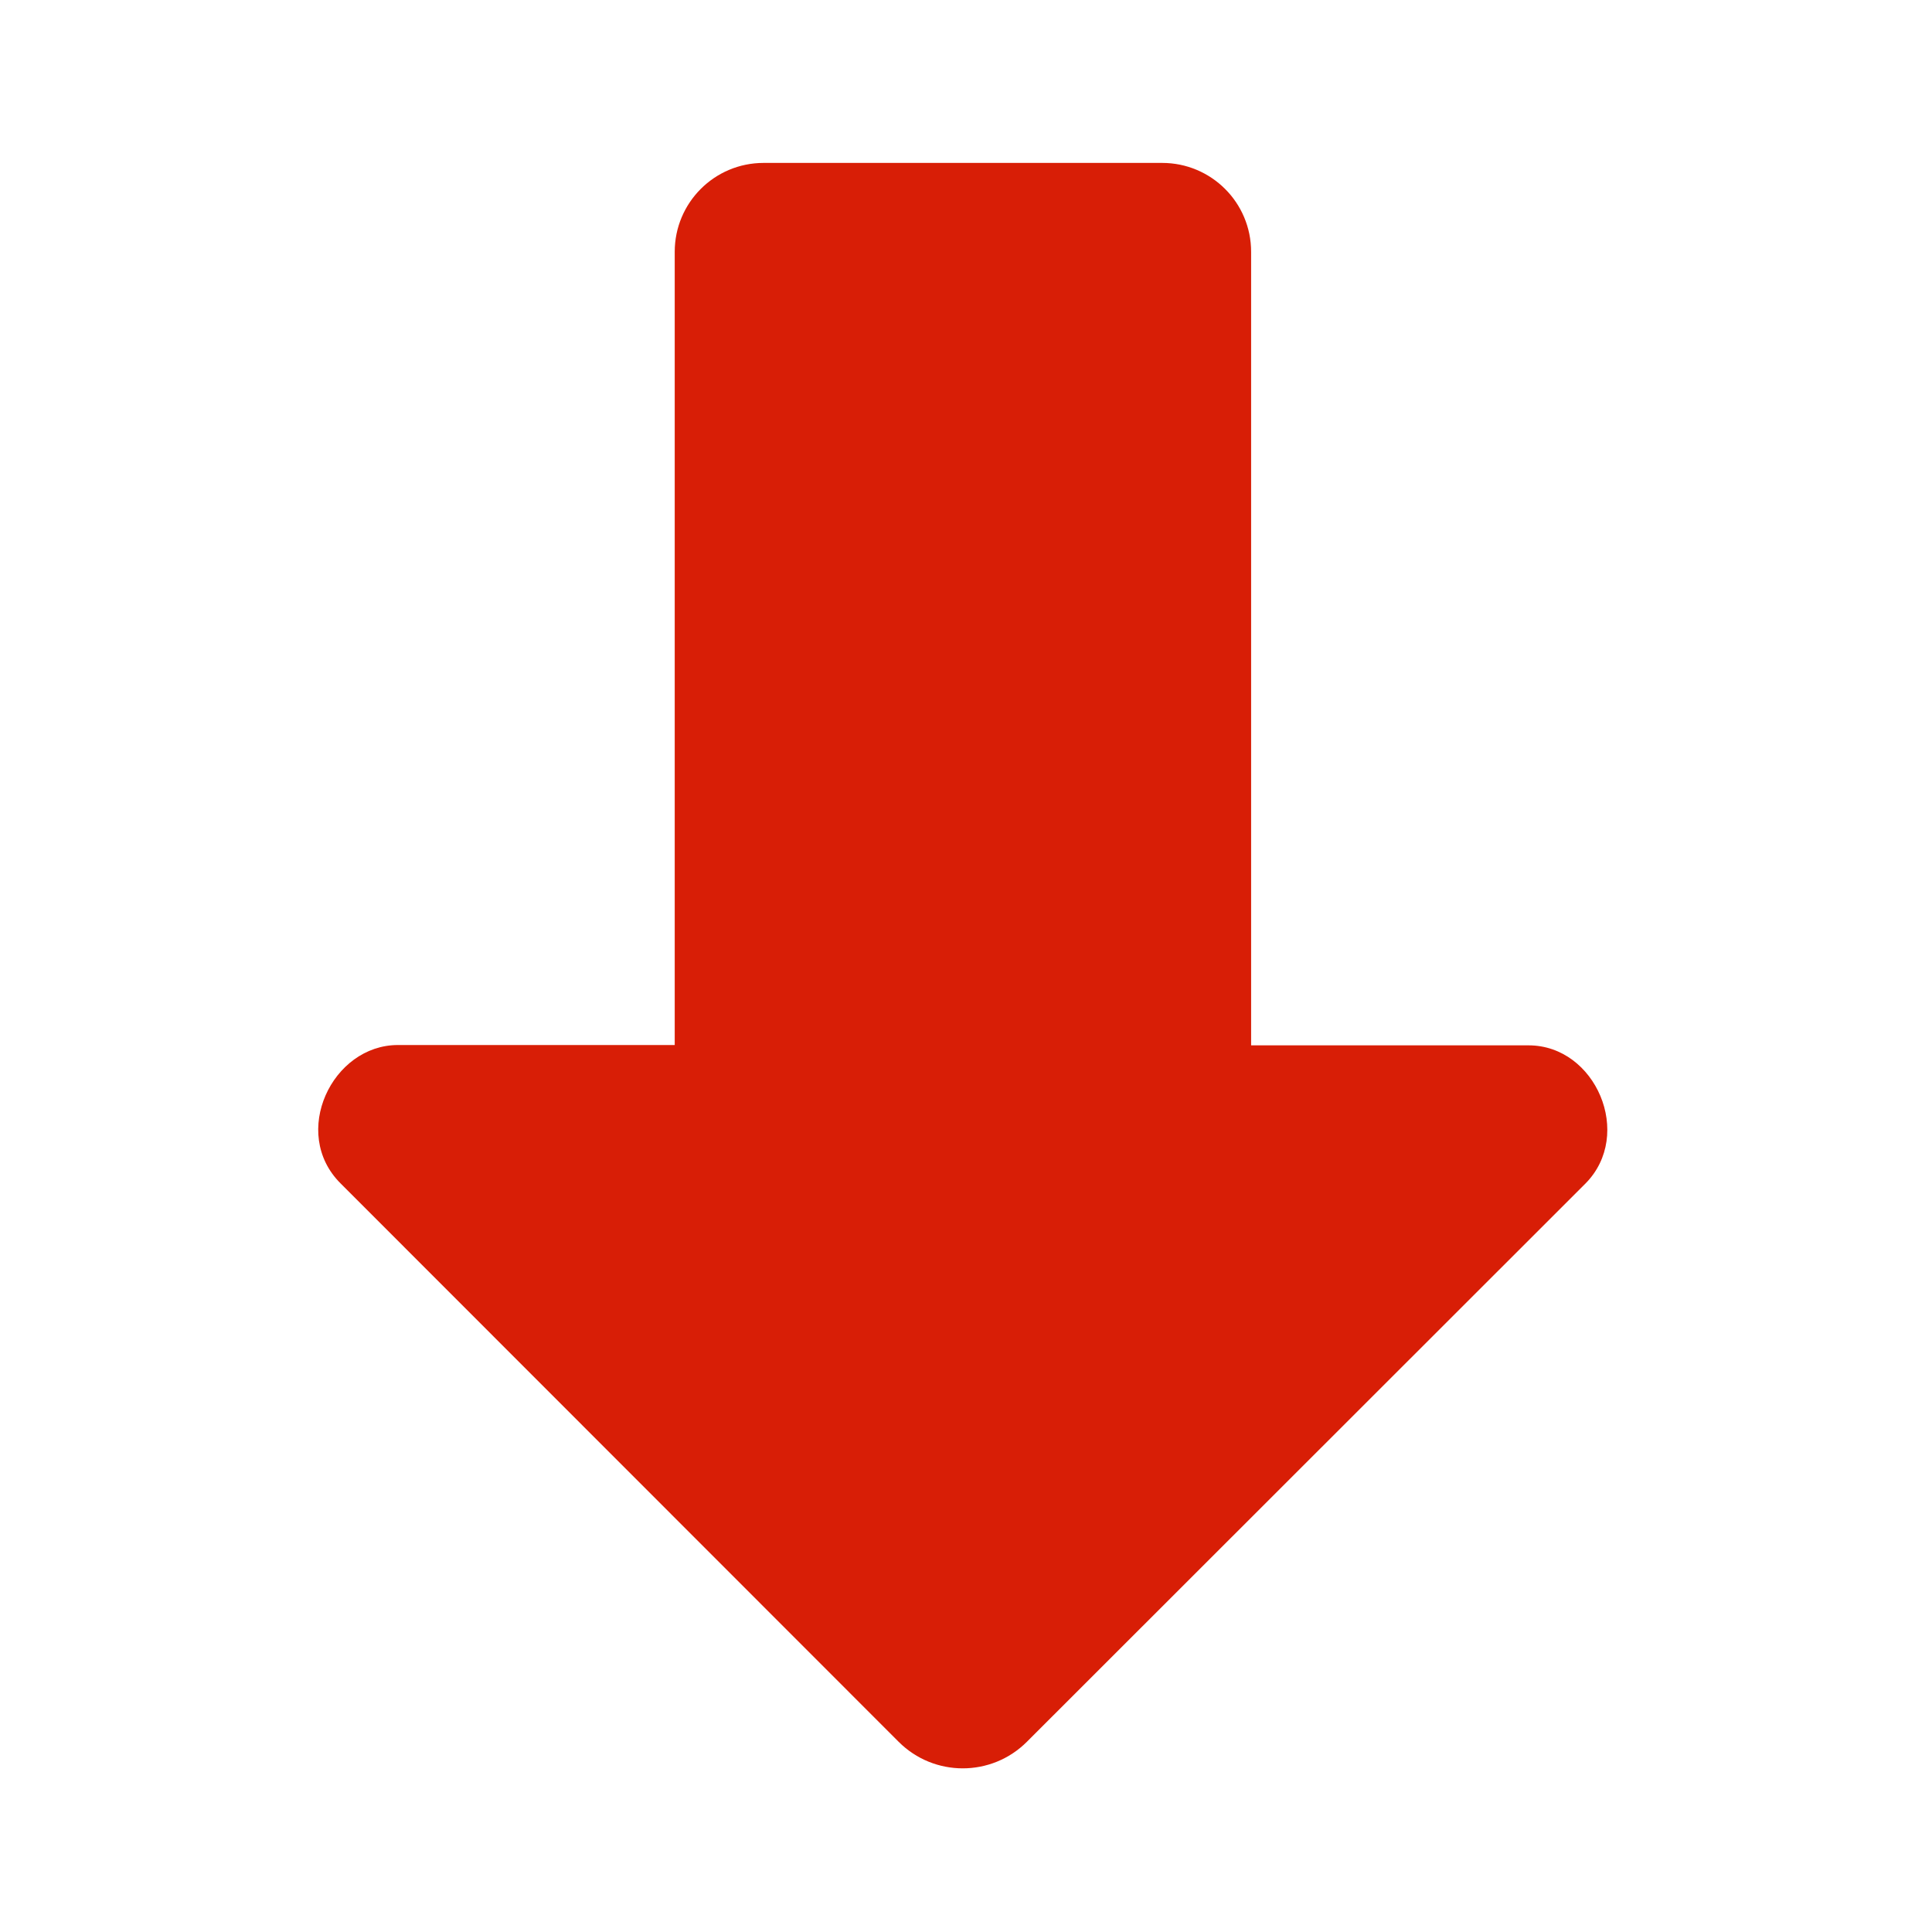 <?xml version="1.0" standalone="no"?><!DOCTYPE svg PUBLIC "-//W3C//DTD SVG 1.1//EN" "http://www.w3.org/Graphics/SVG/1.1/DTD/svg11.dtd"><svg t="1715664584785" class="icon" viewBox="0 0 1024 1024" version="1.1" xmlns="http://www.w3.org/2000/svg" p-id="8969" xmlns:xlink="http://www.w3.org/1999/xlink" width="200" height="200"><path d="M325.451 862.307" fill="#d81e06" p-id="8970"></path><path d="M882.088 862.307" fill="#d81e06" p-id="8971"></path><path d="M236.003 877.1" fill="#d81e06" p-id="8972"></path><path d="M960.183 877.1" fill="#d81e06" p-id="8973"></path><path d="M63.645 788.685" fill="#d81e06" p-id="8974"></path><path d="M958.463 788.685" fill="#d81e06" p-id="8975"></path><path d="M64.849 858.694" fill="#d81e06" p-id="8976"></path><path d="M959.495 858.694" fill="#d81e06" p-id="8977"></path><path d="M840.289 627.335l-296.036 295.864c-18.75 18.75-49.196 18.75-67.946 0l-295.864-296.036c-26.662-26.662-4.472-73.278 30.446-73.278l146.728 0L357.617 133.483c0-25.974 20.986-47.132 47.132-47.132l211.233 0c25.974 0 47.132 20.986 47.132 47.132l0 420.575L810.186 554.057C845.793 554.057 866.091 601.361 840.289 627.335z" fill="#d81e06" p-id="8978"></path></svg>